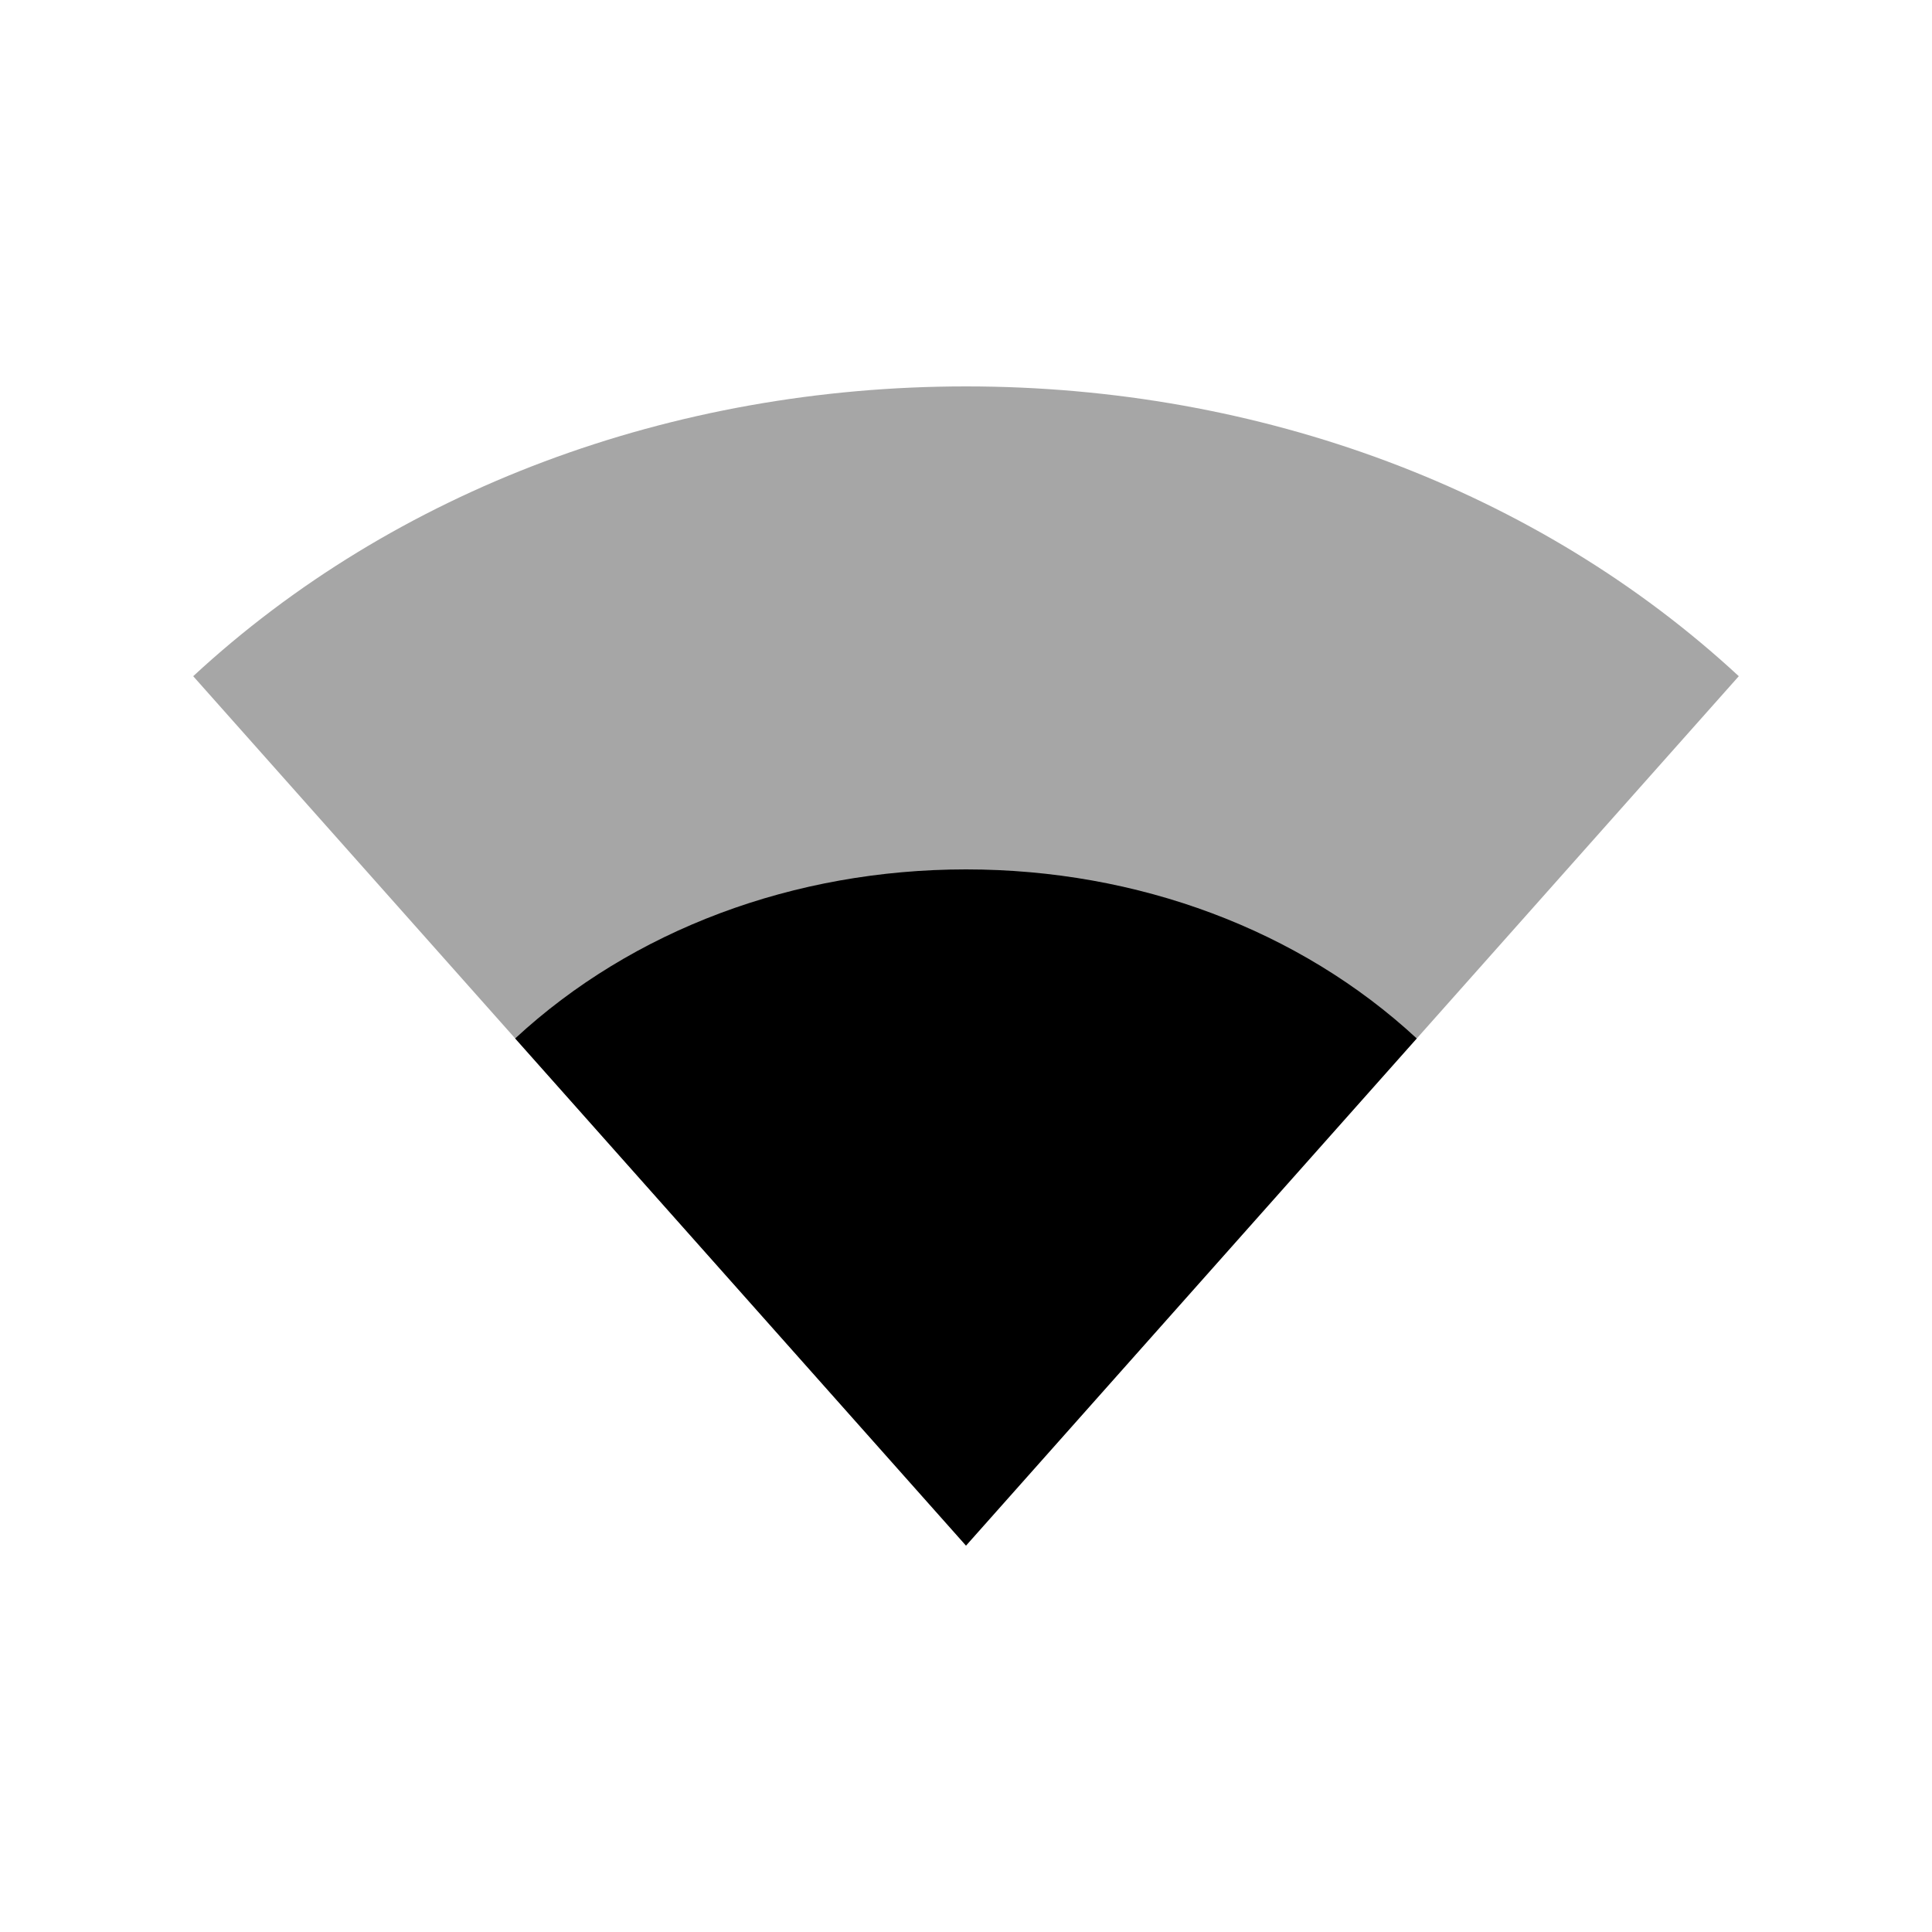 <svg width="20" height="20" version="1.1" viewBox="0 0 20 20" xmlns="http://www.w3.org/2000/svg">
<g transform="translate(2,2)">
<path class="ColorScheme-Text" d="m0 5c2.081-1.927 4.949-3 8-3 3.051 0 5.919 1.073 8 3l-8 9z" opacity=".35"/>
<path class="ColorScheme-Text" d="m3.333 8.75c1.214-1.124 2.887-1.75 4.667-1.75s3.453 0.626 4.666 1.75l-4.666 5.25z"/>
</g>
</svg>
